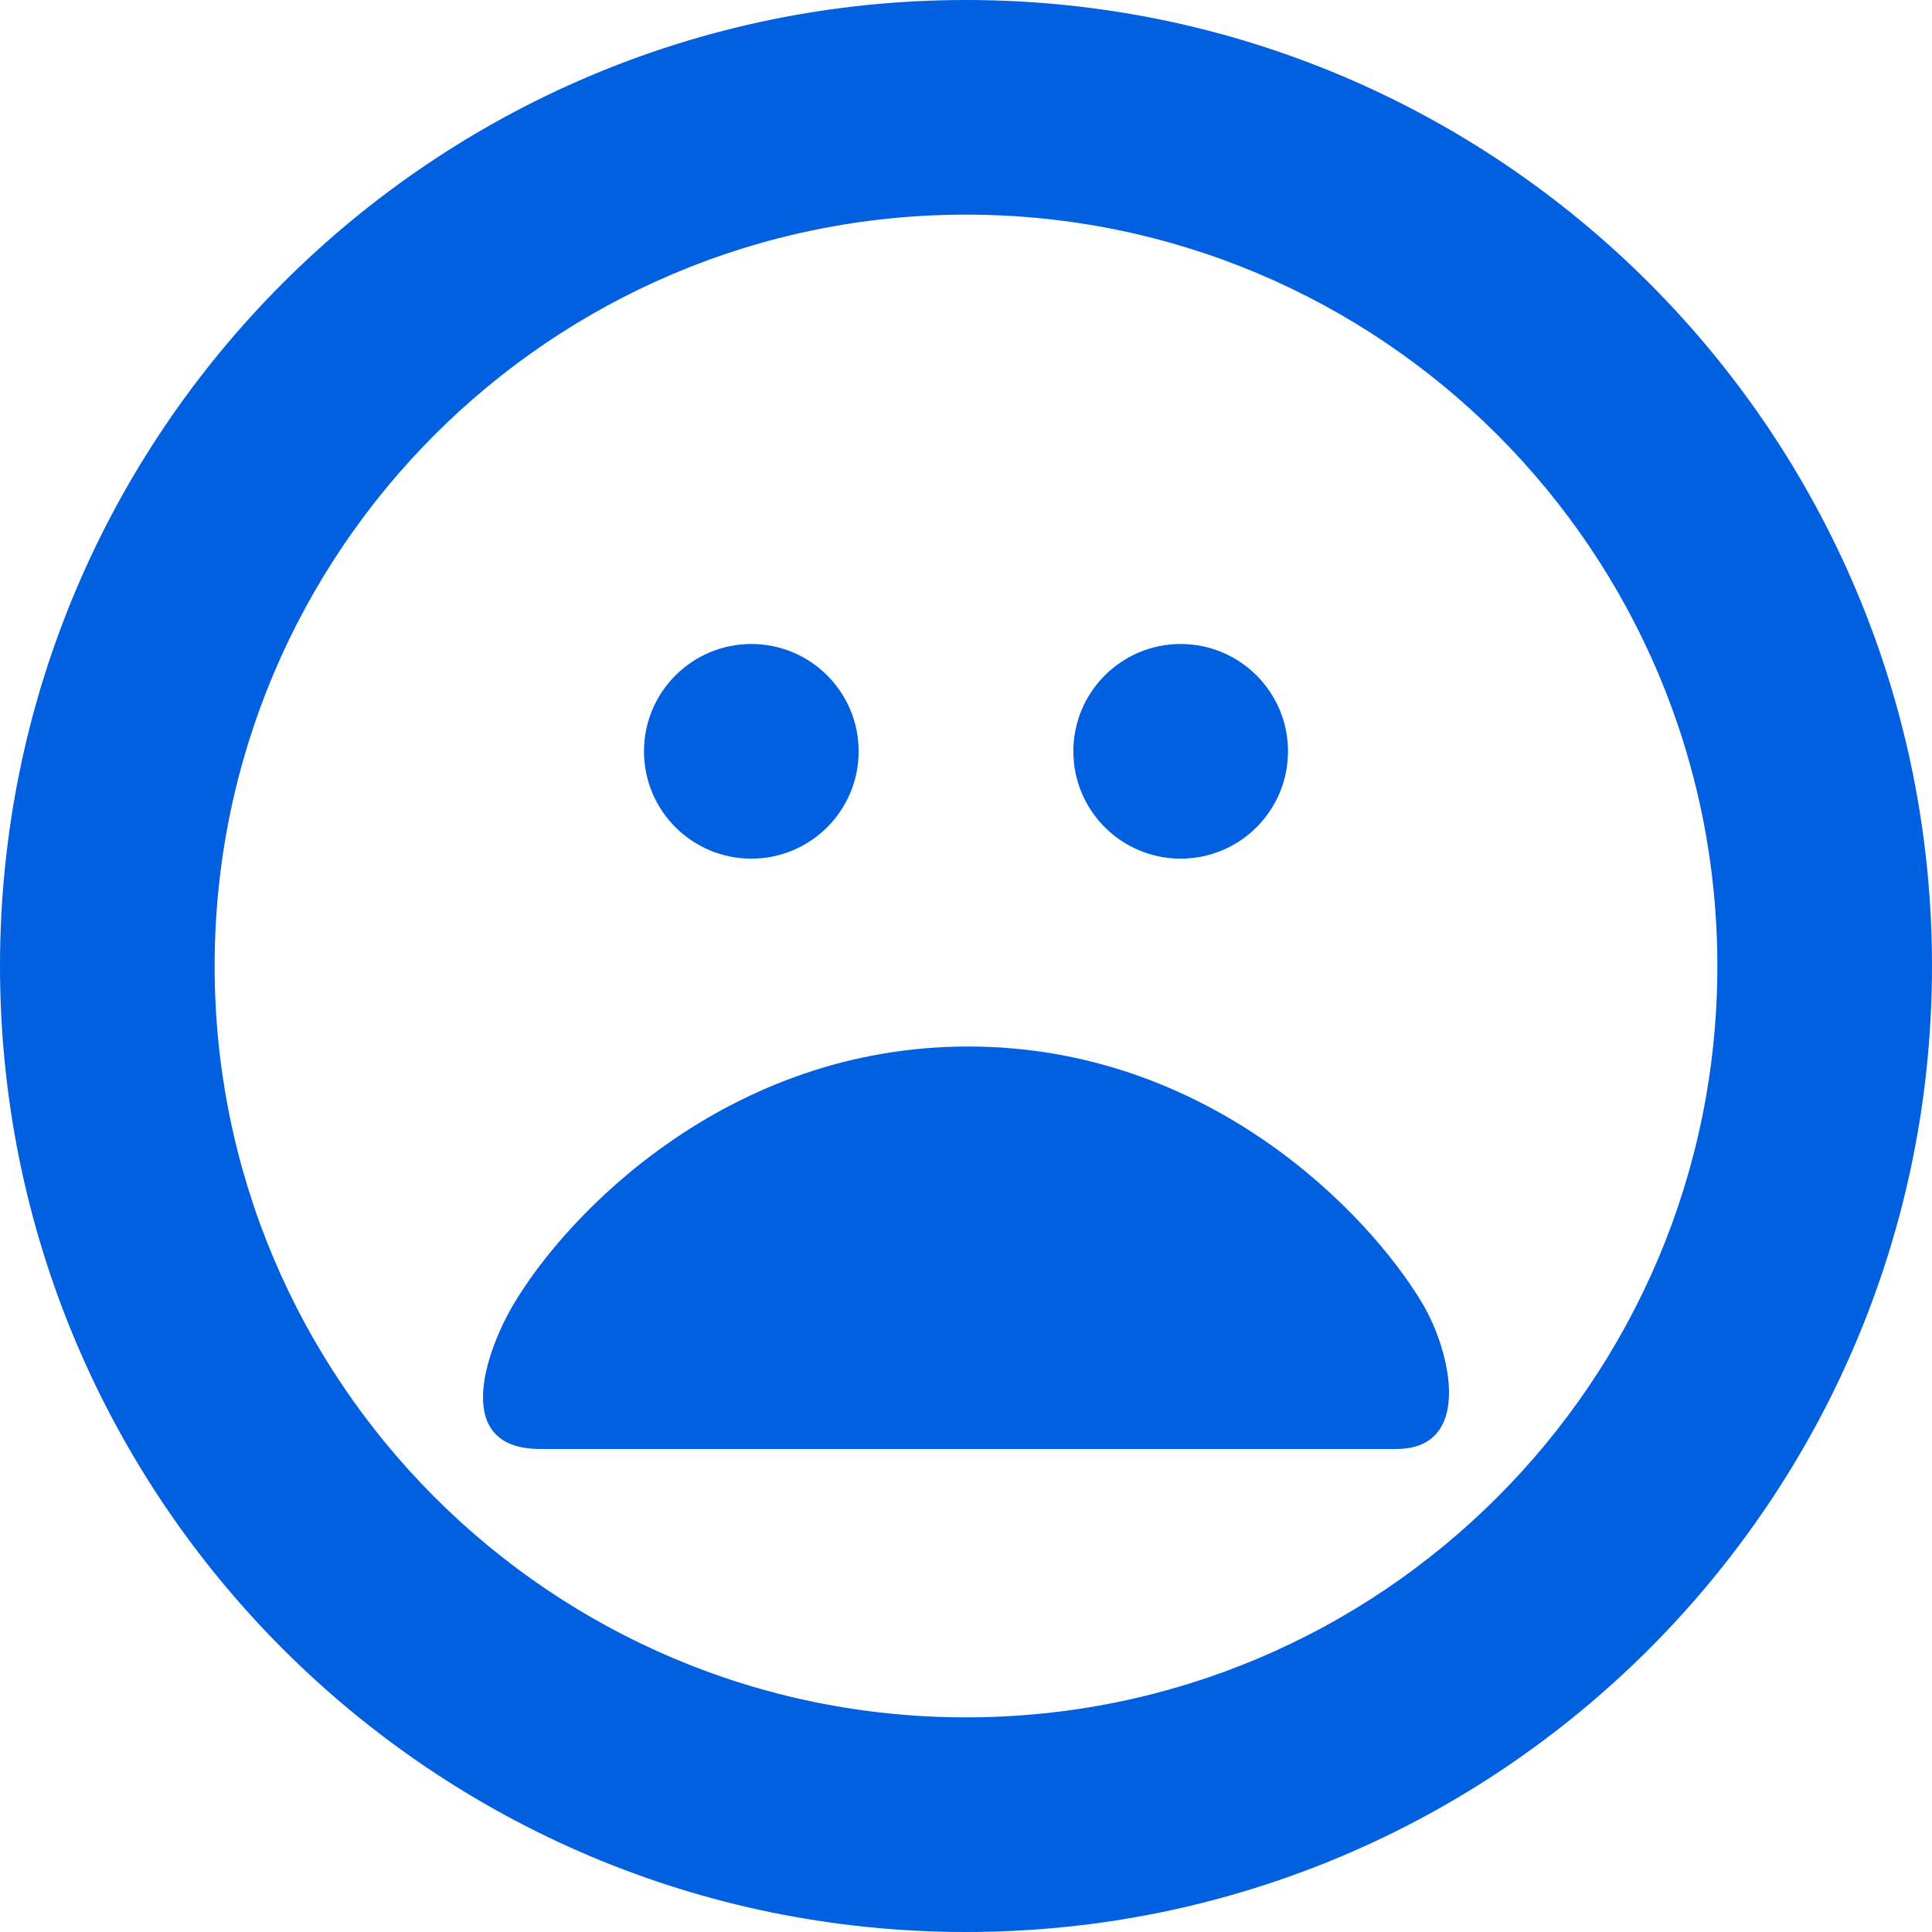 <svg width="30" height="30" viewBox="0 0 30 30" fill="none" xmlns="http://www.w3.org/2000/svg">
<path fill-rule="evenodd" clip-rule="evenodd" d="M26.667 15C26.667 21.443 21.443 26.667 15 26.667C8.557 26.667 3.333 21.443 3.333 15C3.333 8.557 8.557 3.333 15 3.333C21.443 3.333 26.667 8.557 26.667 15ZM30 15C30 23.284 23.284 30 15 30C6.716 30 0 23.284 0 15C0 6.716 6.716 0 15 0C23.284 0 30 6.716 30 15ZM11.667 13.333C12.587 13.333 13.333 12.587 13.333 11.667C13.333 10.746 12.587 10 11.667 10C10.746 10 10 10.746 10 11.667C10 12.587 10.746 13.333 11.667 13.333ZM20 11.667C20 12.587 19.254 13.333 18.334 13.333C17.413 13.333 16.667 12.587 16.667 11.667C16.667 10.746 17.413 10 18.334 10C19.254 10 20 10.746 20 11.667ZM18.883 22.5L21.681 22.5C22.878 22.5 22.533 20.988 22.086 20.238C21.244 18.827 18.76 16.25 15.034 16.25C11.309 16.25 8.825 18.827 7.983 20.238C7.536 20.988 7.009 22.5 8.388 22.5L10.5 22.5L14.526 22.5C15.528 22.5 15.575 22.5 15.612 22.5C15.667 22.5 15.702 22.5 18.883 22.5Z" fill="#0060DF"/>
</svg>
